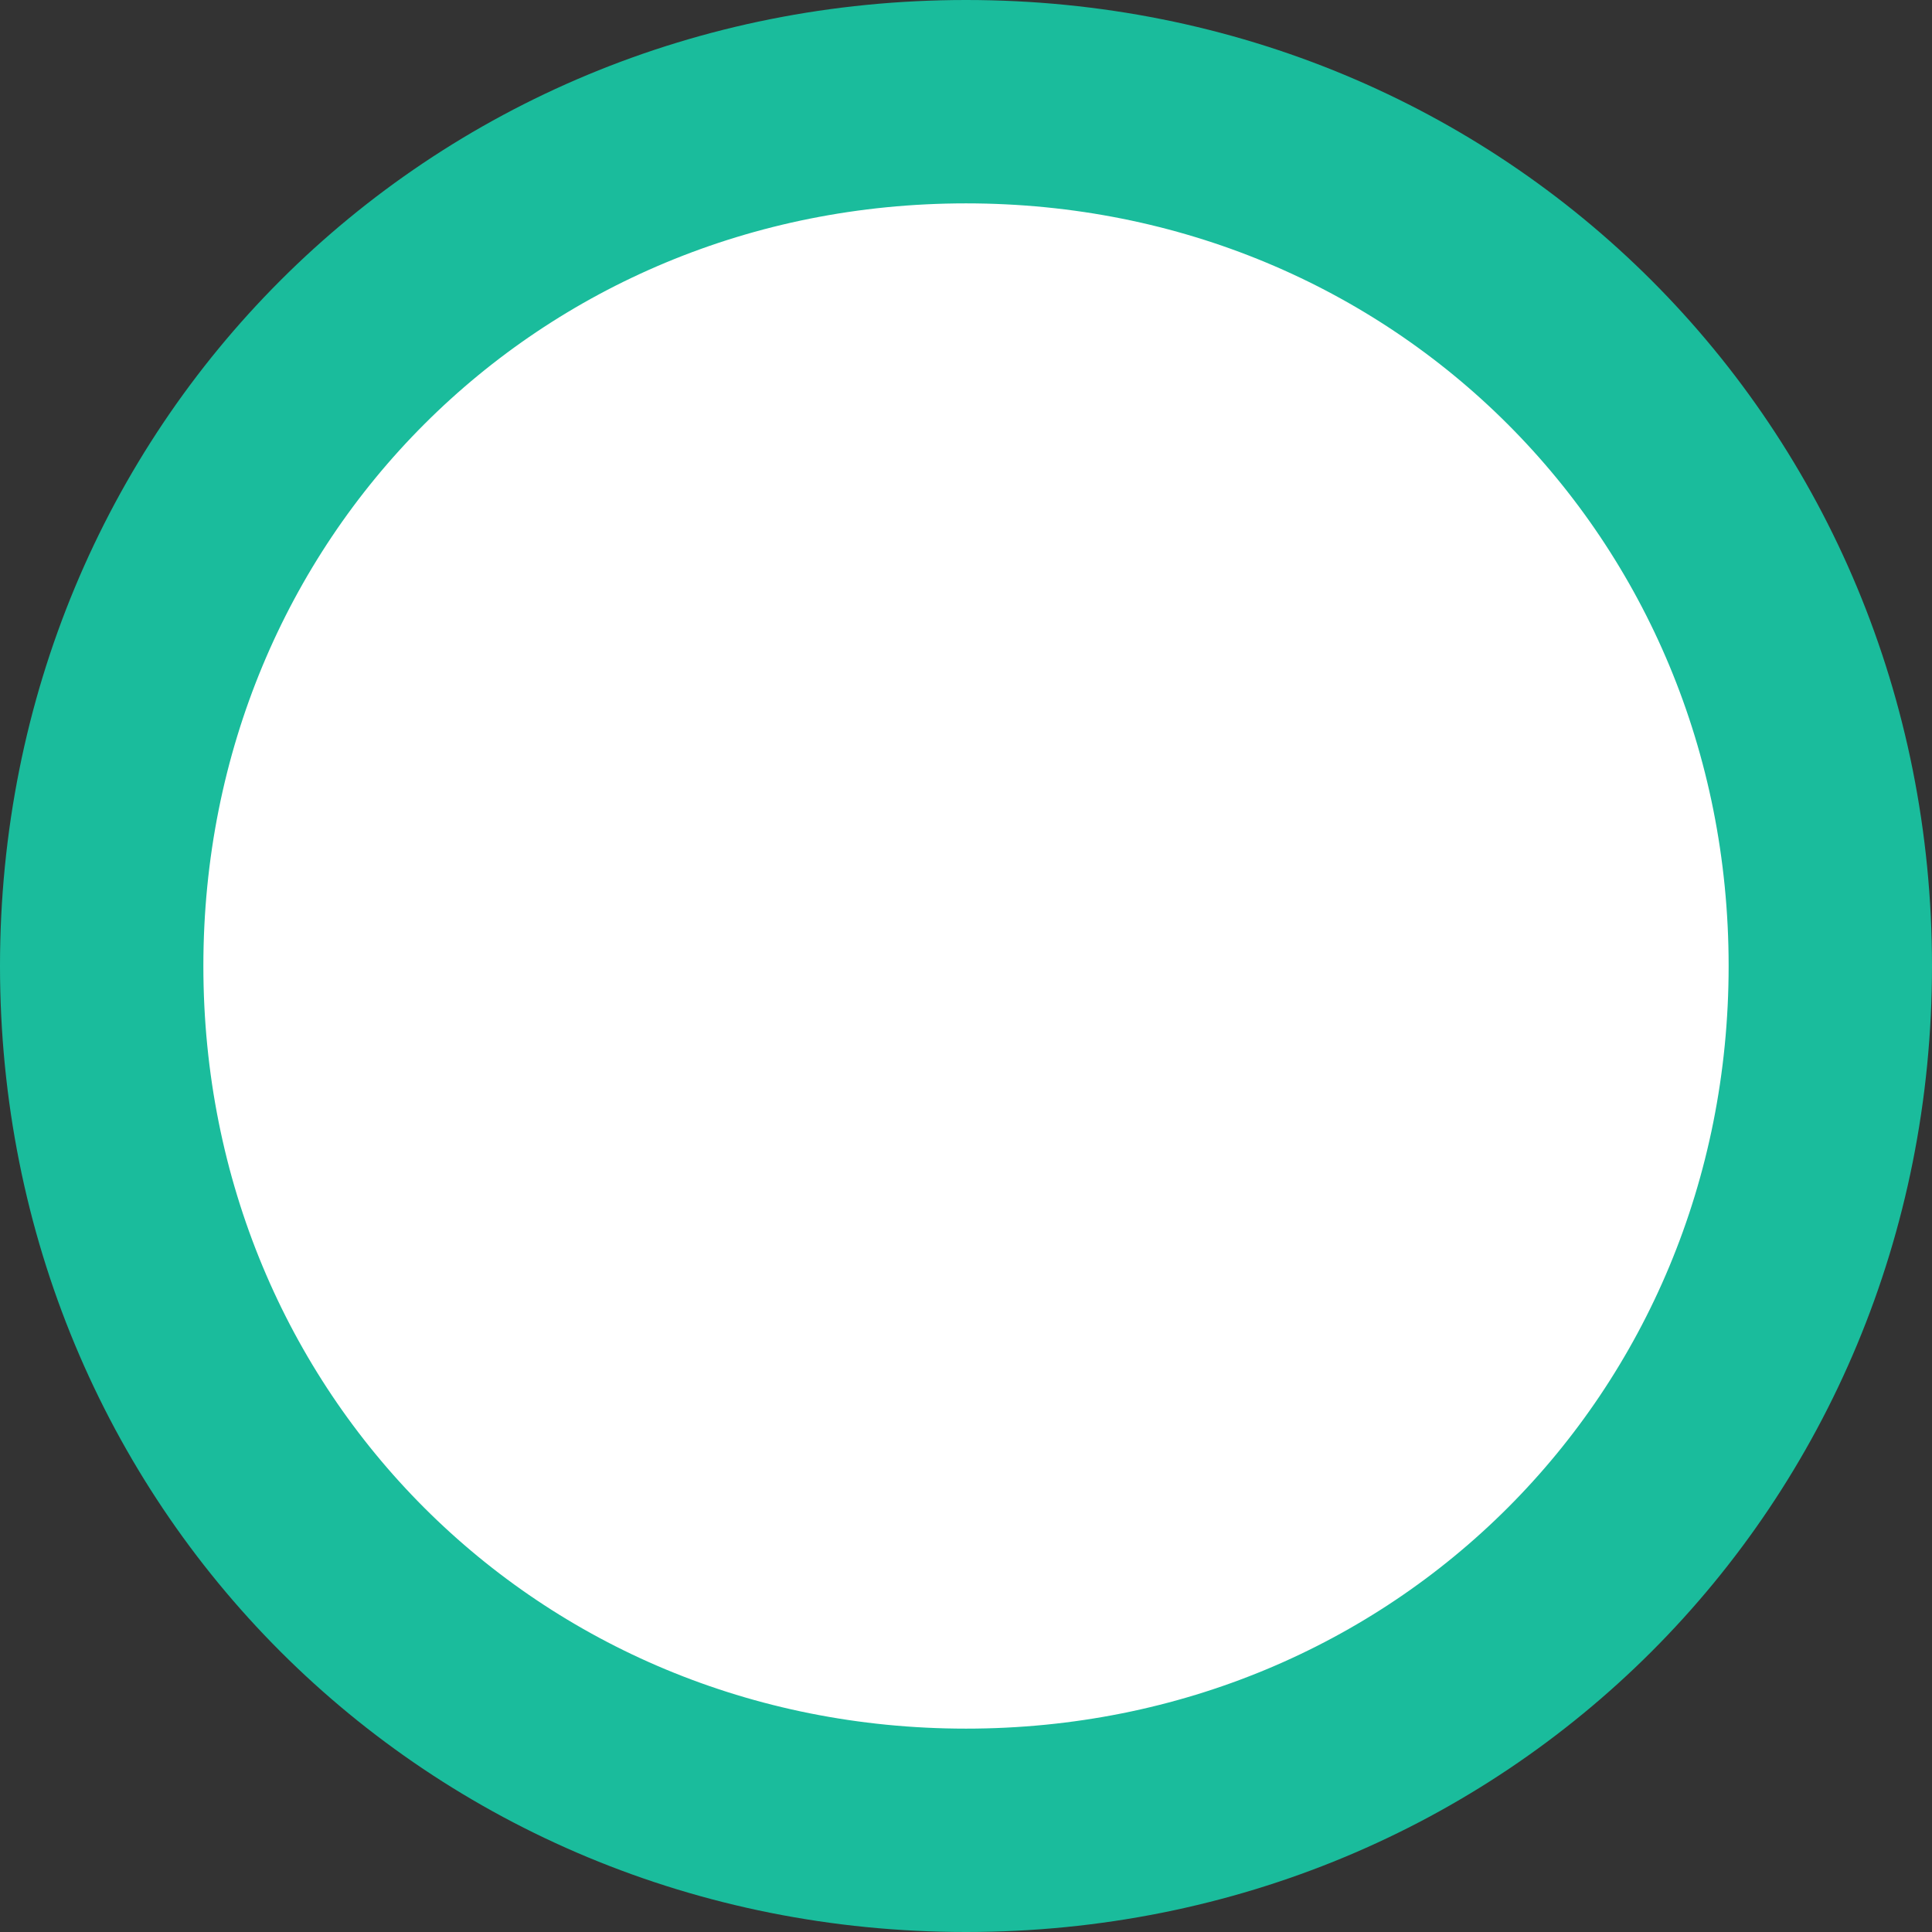 ﻿<?xml version="1.0" encoding="utf-8"?>
<svg version="1.1" xmlns:xlink="http://www.w3.org/1999/xlink" width="19px" height="19px" xmlns="http://www.w3.org/2000/svg">
  <rect width="100%" height="100%" fill="#333333" stroke="none"/>
  <g transform="matrix(1 0 0 1 -111 -242 )">
    <path d="M 120.5 243  C 125.26 243  129 246.74  129 251.5  C 129 256.26  125.26 260  120.5 260  C 115.74 260  112 256.26  112 251.5  C 112 246.74  115.74 243  120.5 243  Z " fill-rule="nonzero" fill="#ffffff" stroke="none" />
    <path d="M 120.5 243  C 125.26 243  129 246.74  129 251.5  C 129 256.26  125.26 260  120.5 260  C 115.74 260  112 256.26  112 251.5  C 112 246.74  115.74 243  120.5 243  Z " stroke-width="2" stroke="#1abc9c" fill="none" />
  </g>
</svg>